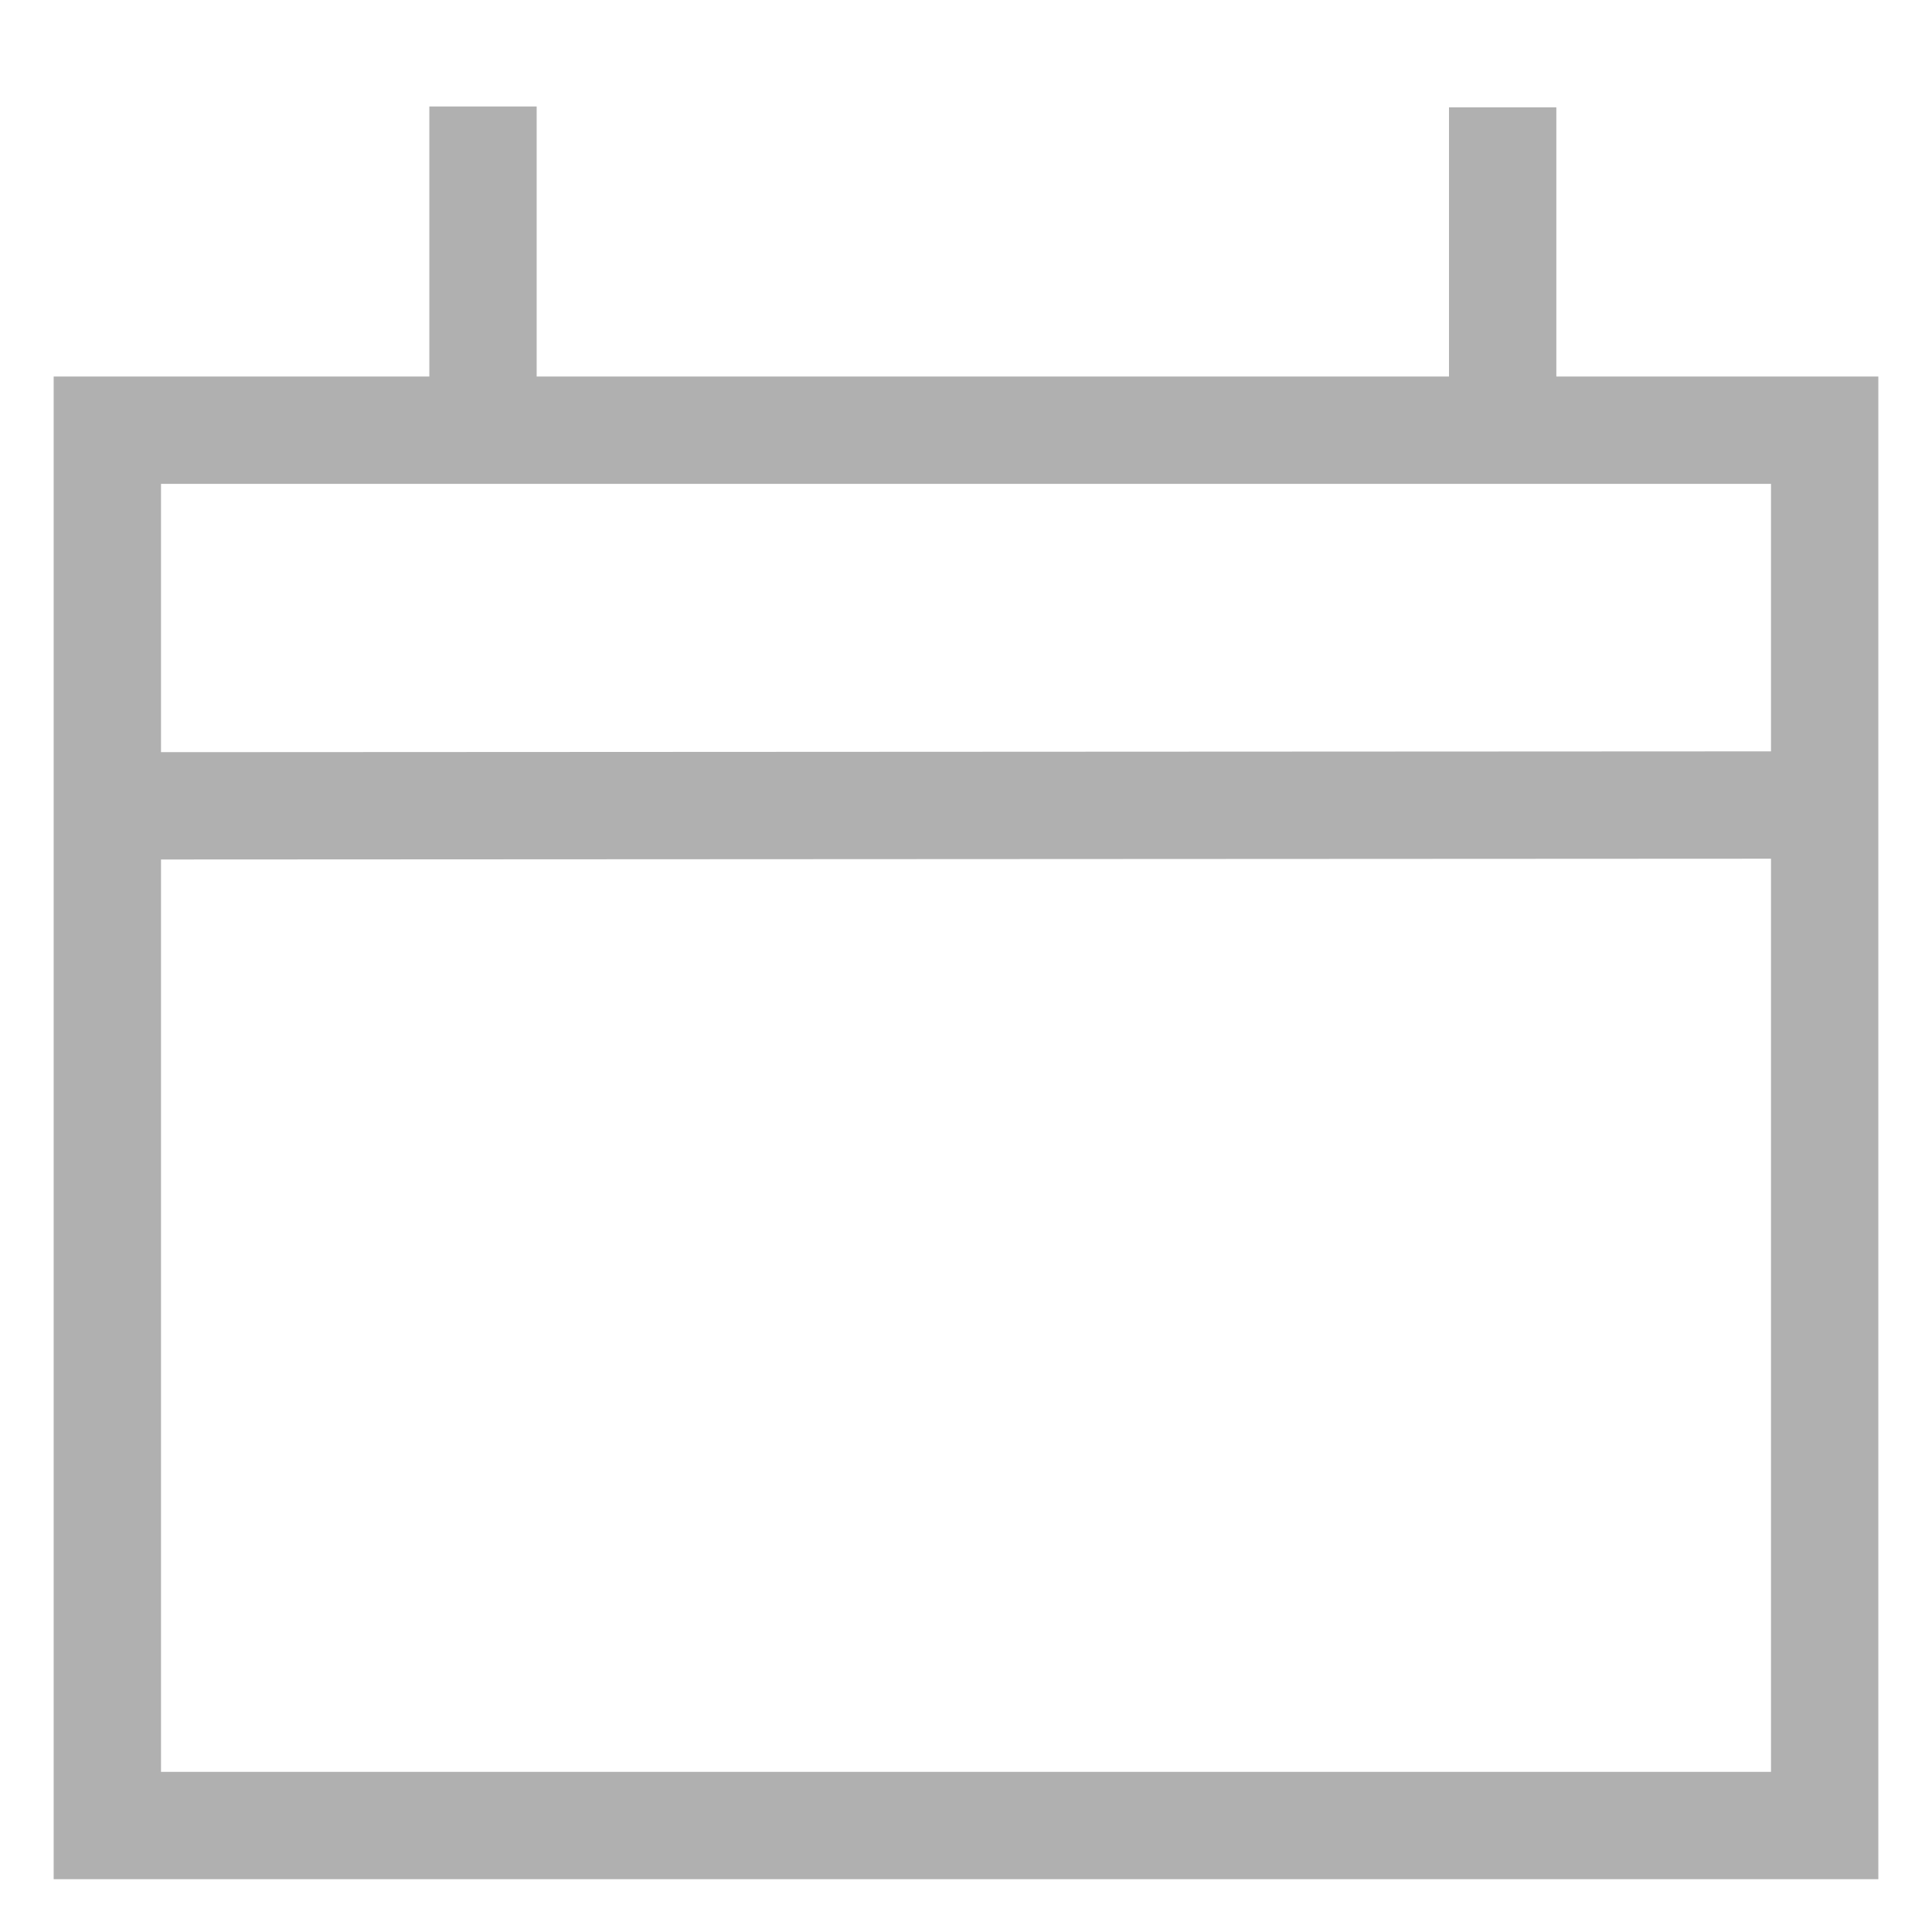 <svg width="18" height="18" viewBox="0 0 18 18" fill="none" xmlns="http://www.w3.org/2000/svg">
<rect x="1" y="4.008" width="16" height="13" stroke="#B0B0B0"/>
<line x1="1" y1="7.508" x2="17" y2="7.5" stroke="#B0B0B0"/>
<line x1="4.5" y1="3.992" x2="4.5" y2="0.992" stroke="#B0B0B0"/>
<path d="M14 4V1" stroke="#B0B0B0"/>
</svg>
